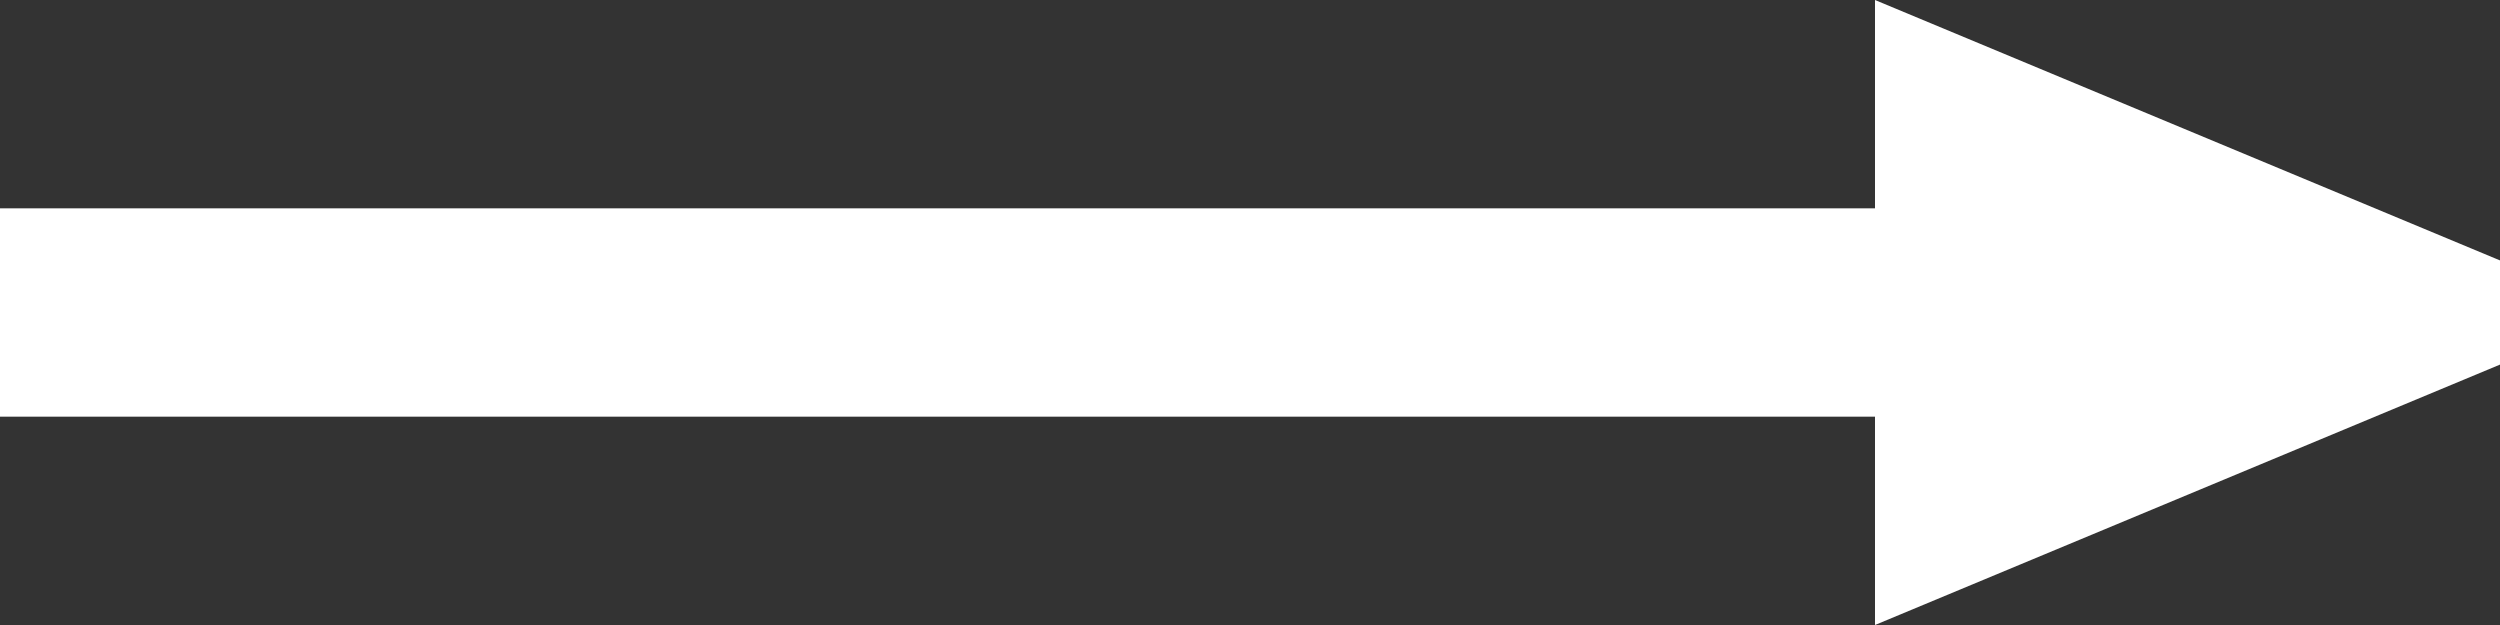 <svg id="Слой_1" data-name="Слой 1" xmlns="http://www.w3.org/2000/svg" viewBox="0 0 24 6"><rect x="0" y="0" width="24" height="6" fill="#333333" stroke="none"/><defs><style>.cls-1{fill:#fff}</style></defs><title>arr-white</title><path id="a" class="cls-1" d="M24 2.5v1L18 6V0z"/><path id="b" class="cls-1" d="M0 2h18v2H0z"/></svg>